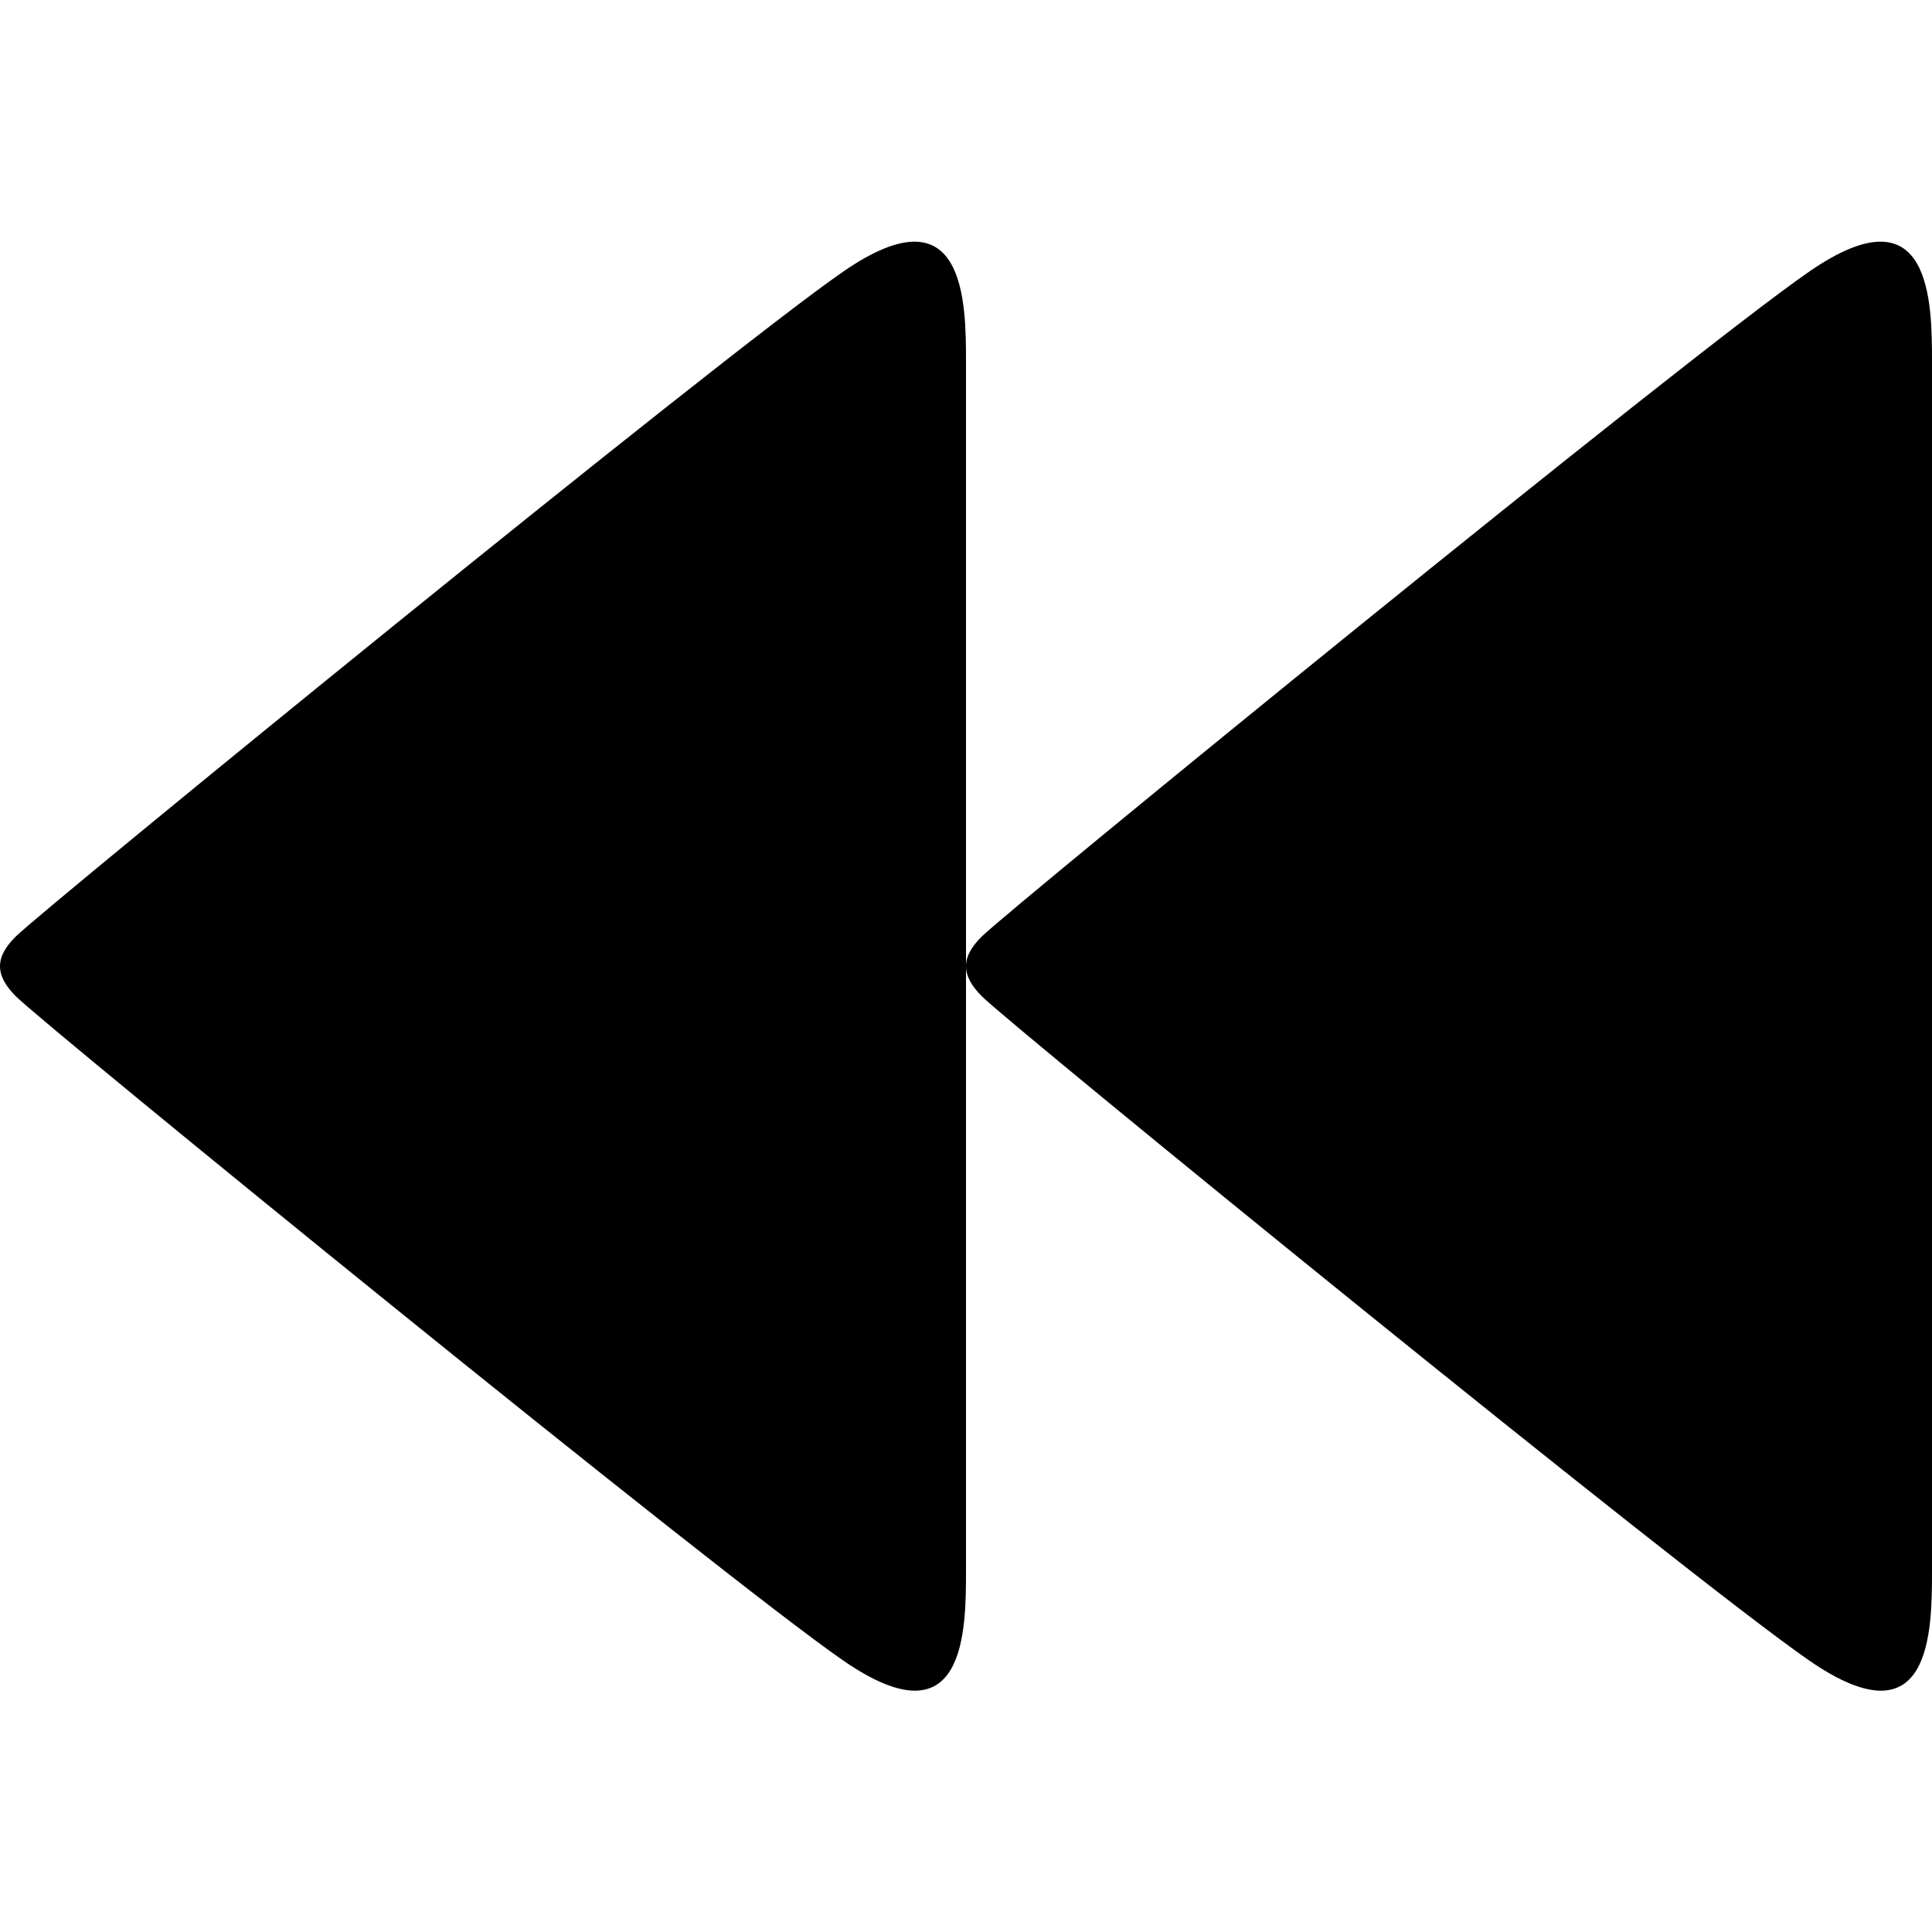 <svg viewBox="0 0 32 32" version="1.1" xmlns="http://www.w3.org/2000/svg"><g fill-rule="evenodd" class="reverse-icon small-icon" id="reverse-small"><path d="M12.497,21.973 C13.897,19.943 22.995,8.775 23.497,8.27 C23.85,7.914 24.15,7.914 24.497,8.27 C24.99,8.775 34.107,19.943 35.507,21.973 C36.907,24.003 34.982,24.003 33.997,24.003 L13.997,24.003 C12.997,24.003 11.097,24.003 12.497,21.973 Z" transform="translate(24, 16.003) rotate(-90) translate(-24, -16.003) " class="arrow-right"></path><path d="M-3.503,21.973 C-2.103,19.943 6.995,8.775 7.497,8.27 C7.85,7.914 8.15,7.914 8.497,8.27 C8.99,8.775 18.107,19.943 19.507,21.973 C20.907,24.003 18.982,24.003 17.997,24.003 L-2.003,24.003 C-3.003,24.003 -4.903,24.003 -3.503,21.973 Z" transform="translate(8, 16.003) rotate(-90) translate(-8, -16.003) " class="arrow-left"></path></g></svg>